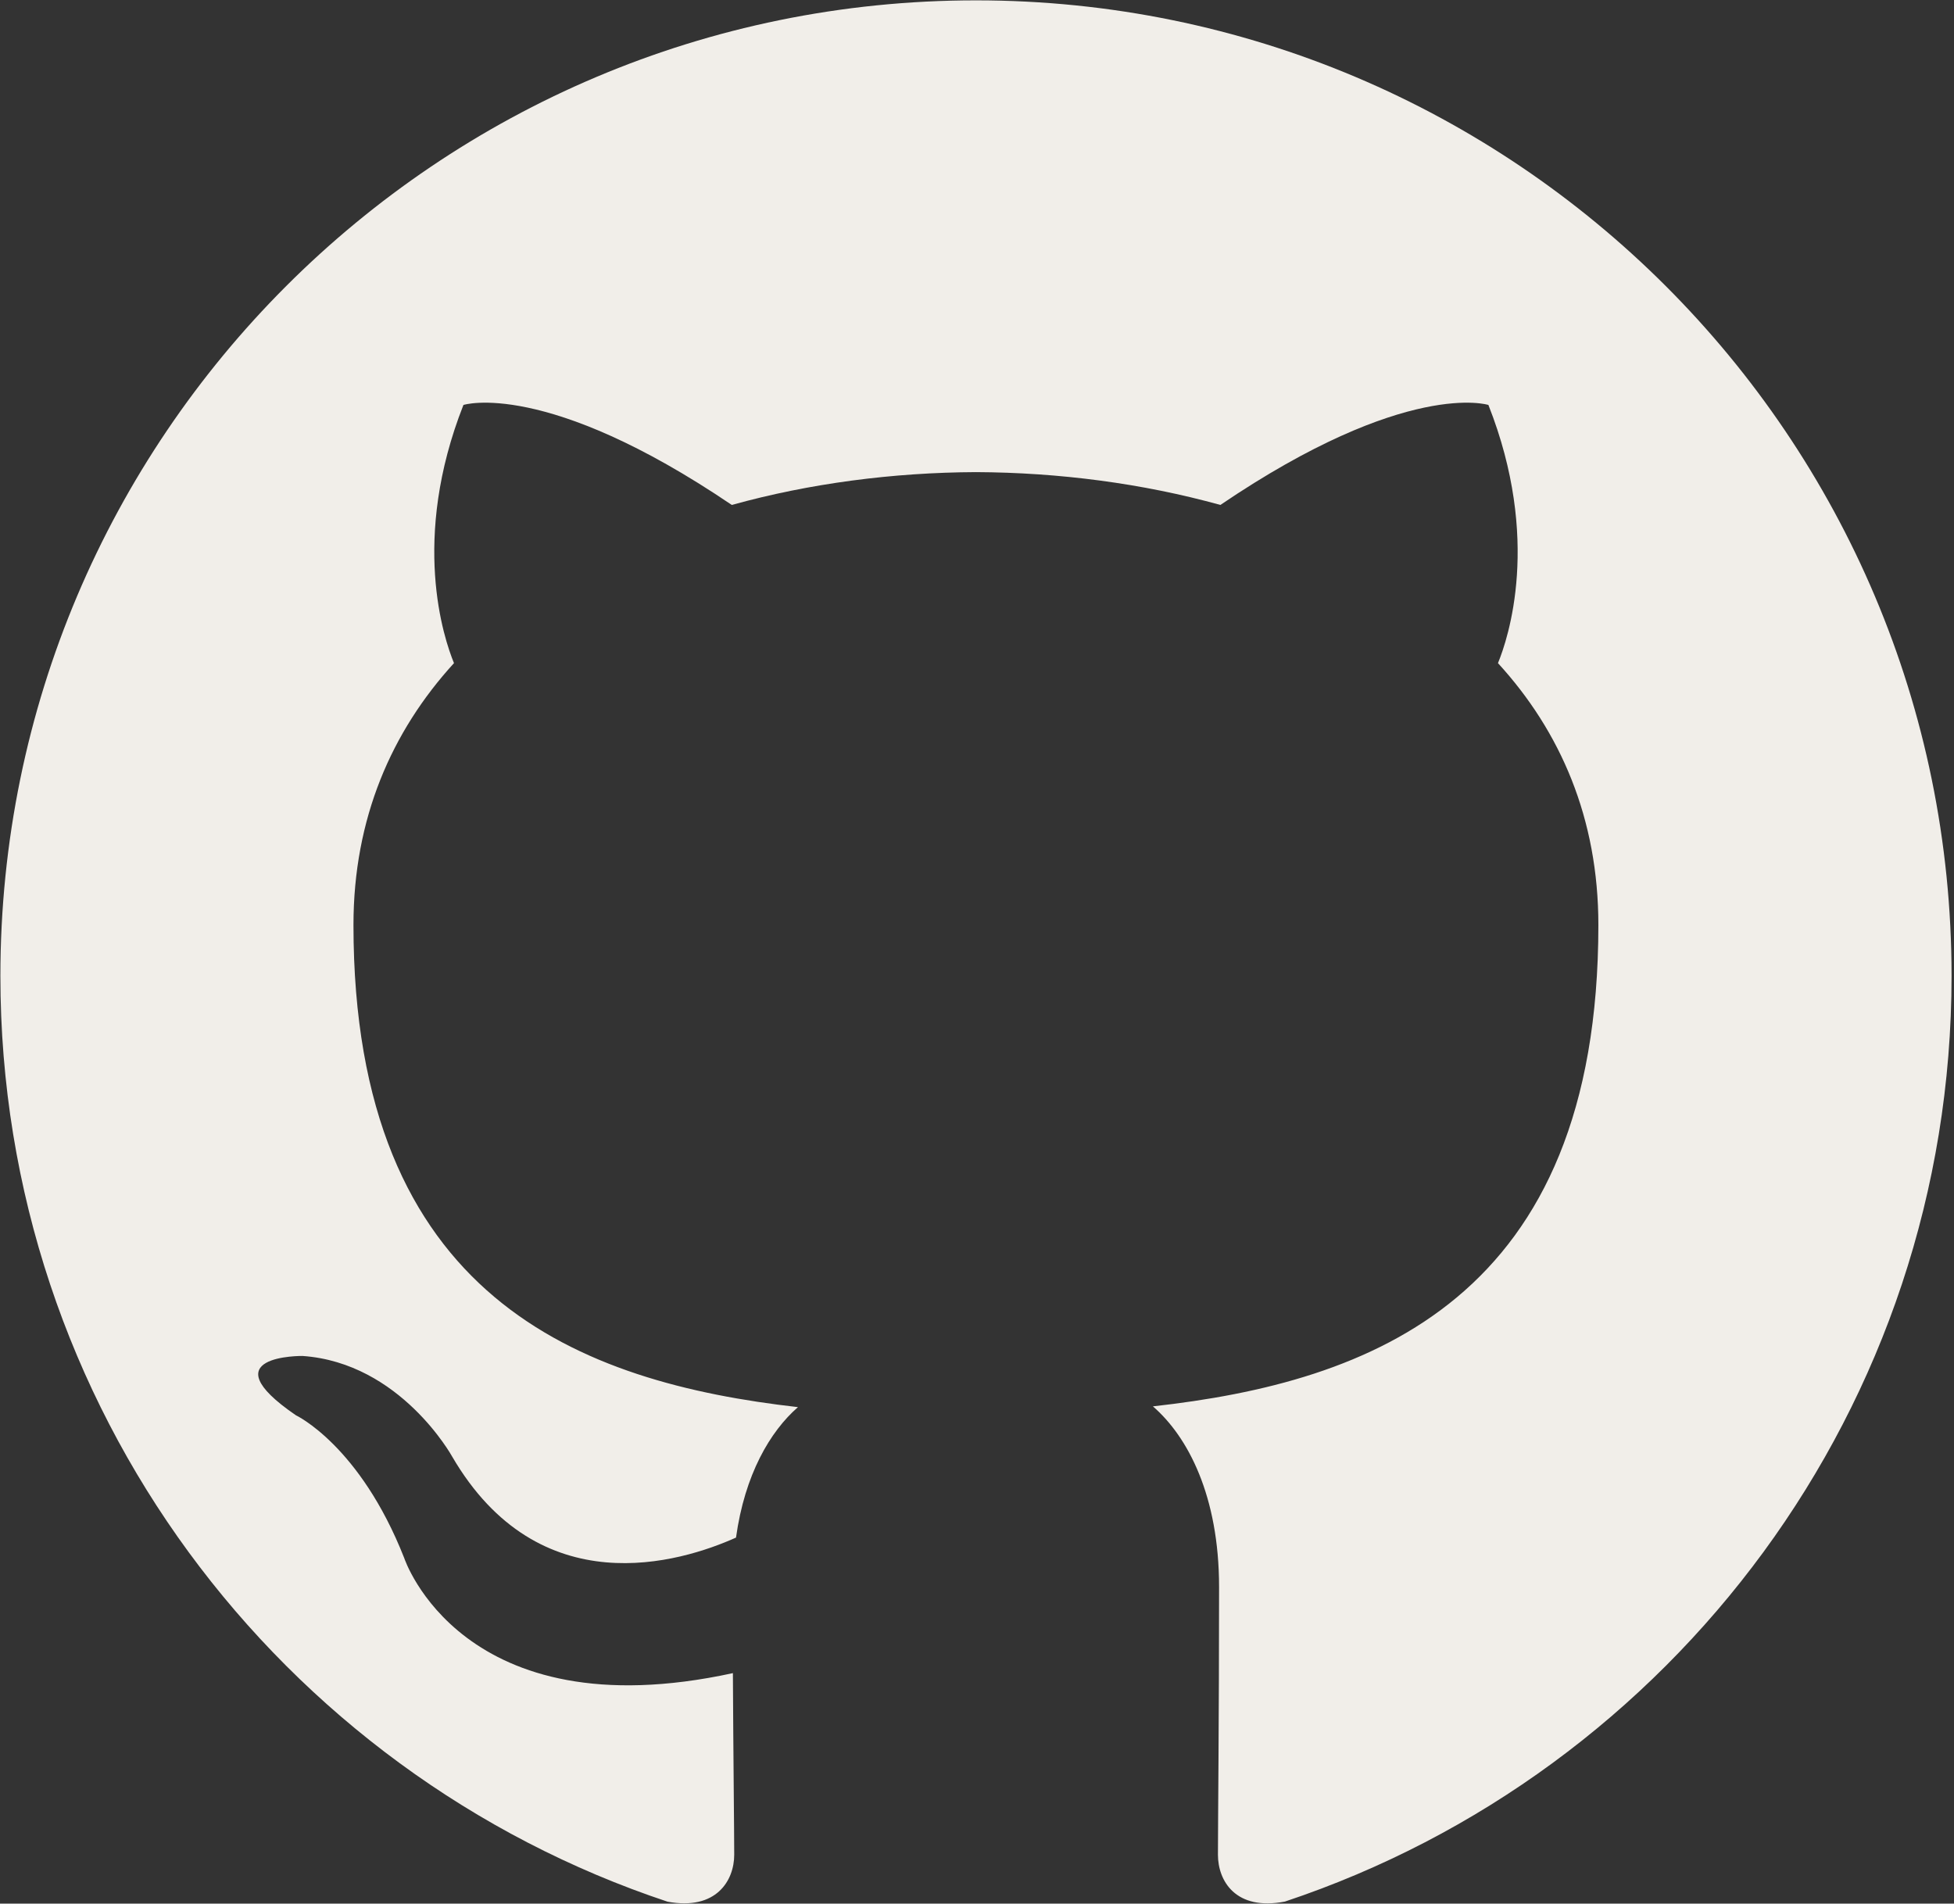 <?xml version="1.0" encoding="UTF-8" standalone="no"?>
<!DOCTYPE svg PUBLIC "-//W3C//DTD SVG 1.1//EN" "http://www.w3.org/Graphics/SVG/1.1/DTD/svg11.dtd">
<svg width="100%" height="100%" viewBox="0 0 504 491" version="1.1" xmlns="http://www.w3.org/2000/svg" xmlns:xlink="http://www.w3.org/1999/xlink" xml:space="preserve" xmlns:serif="http://www.serif.com/" style="fill-rule:evenodd;clip-rule:evenodd;stroke-linejoin:round;stroke-miterlimit:2;">
    <rect x="0" y="0" width="504" height="491" fill="#333333" stroke="none"/>
    <g transform="matrix(1,0,0,1,-1209.25,-1176.86)">
        <g transform="matrix(4.167,0,0,4.167,0,0)">
            <path d="M350.609,282.446C317.262,282.446 290.221,309.481 290.221,342.833C290.221,369.514 307.524,392.15 331.518,400.135C334.536,400.694 335.644,398.825 335.644,397.23C335.644,395.79 335.588,391.033 335.562,385.987C318.762,389.64 315.217,378.862 315.217,378.862C312.47,371.882 308.512,370.026 308.512,370.026C303.033,366.278 308.925,366.355 308.925,366.355C314.989,366.78 318.182,372.578 318.182,372.578C323.568,381.81 332.309,379.141 335.755,377.598C336.297,373.696 337.862,371.03 339.589,369.523C326.176,367.996 312.076,362.818 312.076,339.679C312.076,333.086 314.435,327.699 318.298,323.47C317.671,321.948 315.604,315.807 318.883,307.489C318.883,307.489 323.954,305.866 335.494,313.679C340.311,312.341 345.477,311.67 350.609,311.647C355.741,311.67 360.911,312.341 365.737,313.679C377.263,305.866 382.327,307.489 382.327,307.489C385.614,315.807 383.546,321.948 382.919,323.47C386.791,327.699 389.134,333.086 389.134,339.679C389.134,362.873 375.007,367.98 361.56,369.475C363.726,371.349 365.656,375.024 365.656,380.658C365.656,388.737 365.586,395.24 365.586,397.23C365.586,398.837 366.673,400.72 369.734,400.127C393.715,392.133 410.996,369.505 410.996,342.833C410.996,309.481 383.959,282.446 350.609,282.446Z" style="fill:rgb(241,238,233);"/>
        </g>
    </g>
</svg>
